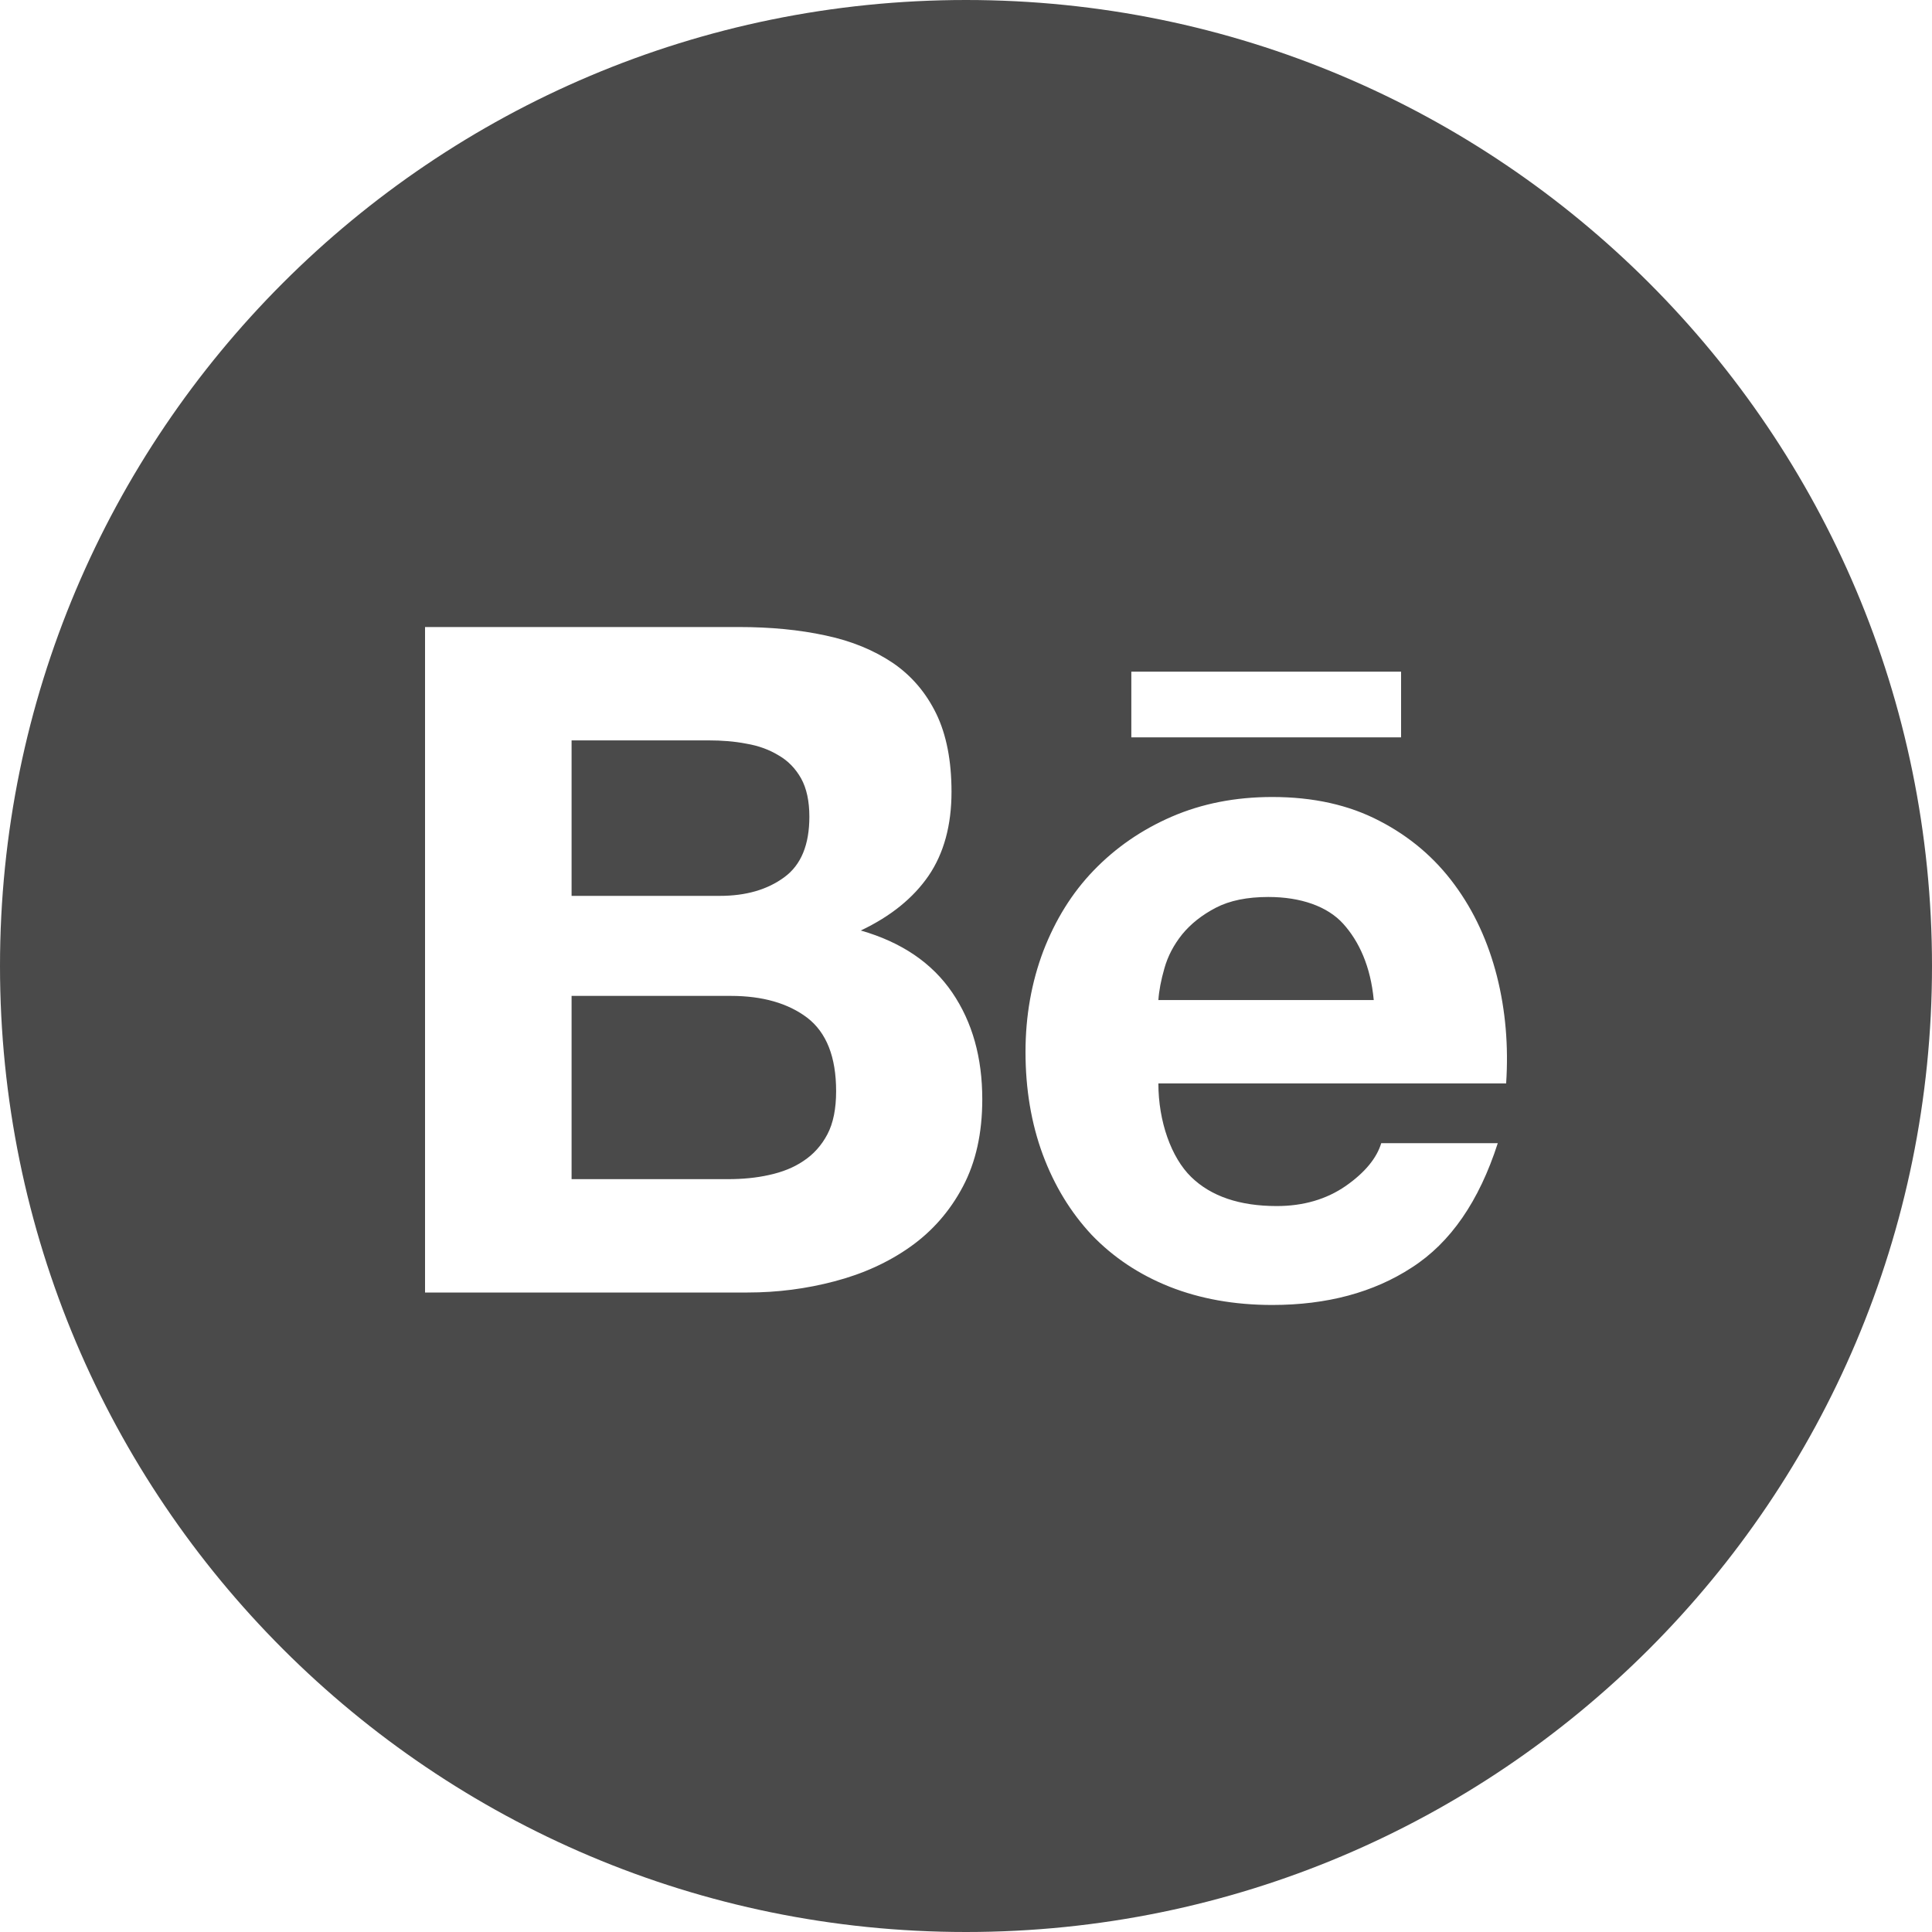 <?xml version="1.0" encoding="UTF-8" standalone="no"?>
<svg width="40px" height="40px" viewBox="0 0 40 40" version="1.1" xmlns="http://www.w3.org/2000/svg" xmlns:xlink="http://www.w3.org/1999/xlink" xmlns:sketch="http://www.bohemiancoding.com/sketch/ns">
    <!-- Generator: Sketch 3.3.2 (12043) - http://www.bohemiancoding.com/sketch -->
    <title>Behance_footer</title>
    <desc>Created with Sketch.</desc>
    <defs></defs>
    <g id="Page-1" stroke="none" stroke-width="1" fill="none" fill-rule="evenodd" sketch:type="MSPage">
        <g id="Home" sketch:type="MSArtboardGroup" transform="translate(-650, -2544)" fill="#4A4A4A">
            <g id="Footer" sketch:type="MSLayerGroup" transform="translate(0, 2444)">
                <g id="ícones-footer" transform="translate(470, 100)" sketch:type="MSShapeGroup">
                    <path d="M200,0 C188.954,0 180,8.954 180,20 C180,31.046 188.954,40 200,40 C211.046,40 220,31.046 220,20 C220,8.954 211.046,0 200,0 Z M203.423,13.906 L209.008,13.906 L209.008,15.266 L203.423,15.266 L203.423,13.906 Z M207.81,19.126 C207.485,18.766 206.933,18.571 206.26,18.571 C205.822,18.571 205.46,18.644 205.17,18.795 C204.886,18.943 204.654,19.127 204.476,19.344 C204.299,19.565 204.178,19.798 204.108,20.047 C204.038,20.29 203.996,20.51 203.983,20.705 L208.442,20.705 C208.377,20.006 208.137,19.489 207.81,19.126 L207.81,19.126 Z M204.662,24.368 C205.072,24.768 205.665,24.97 206.434,24.97 C206.986,24.97 207.464,24.83 207.865,24.552 C208.262,24.274 208.504,23.976 208.597,23.668 L211.01,23.668 C210.623,24.868 210.034,25.726 209.231,26.242 C208.438,26.76 207.47,27.018 206.342,27.018 C205.557,27.018 204.849,26.891 204.214,26.64 C203.58,26.387 203.049,26.031 202.603,25.568 C202.168,25.102 201.831,24.552 201.59,23.905 C201.352,23.262 201.232,22.55 201.232,21.779 C201.232,21.033 201.357,20.336 201.6,19.692 C201.849,19.046 202.193,18.488 202.645,18.02 C203.099,17.55 203.636,17.178 204.262,16.907 C204.888,16.637 205.578,16.501 206.342,16.501 C207.186,16.501 207.926,16.664 208.559,16.995 C209.191,17.321 209.708,17.763 210.115,18.317 C210.522,18.869 210.811,19.501 210.992,20.21 C211.171,20.918 211.234,21.657 211.183,22.431 L203.983,22.431 C203.983,23.22 204.25,23.967 204.662,24.368 L204.662,24.368 Z M195.071,24.413 C195.37,24.413 195.654,24.387 195.922,24.327 C196.193,24.268 196.433,24.174 196.637,24.035 C196.84,23.901 197.007,23.718 197.13,23.485 C197.252,23.254 197.311,22.954 197.311,22.592 C197.311,21.882 197.111,21.378 196.714,21.072 C196.316,20.77 195.785,20.619 195.132,20.619 L191.834,20.619 L191.834,24.413 L195.071,24.413 L195.071,24.413 Z M194.904,18.548 C195.441,18.548 195.886,18.421 196.238,18.162 C196.587,17.907 196.757,17.487 196.757,16.909 C196.757,16.588 196.7,16.323 196.587,16.118 C196.471,15.912 196.316,15.751 196.12,15.639 C195.926,15.521 195.707,15.44 195.452,15.397 C195.202,15.348 194.94,15.329 194.672,15.329 L191.834,15.329 L191.834,18.548 L194.904,18.548 L194.904,18.548 Z M195.296,12.982 C195.955,12.982 196.55,13.039 197.093,13.157 C197.634,13.271 198.095,13.463 198.485,13.725 C198.869,13.987 199.169,14.336 199.384,14.776 C199.594,15.209 199.7,15.751 199.7,16.393 C199.7,17.086 199.542,17.665 199.227,18.129 C198.91,18.591 198.444,18.97 197.822,19.265 C198.67,19.509 199.297,19.938 199.714,20.548 C200.133,21.163 200.337,21.898 200.337,22.76 C200.337,23.458 200.204,24.06 199.936,24.566 C199.666,25.078 199.299,25.493 198.846,25.814 C198.39,26.137 197.866,26.374 197.279,26.528 C196.698,26.682 196.096,26.76 195.478,26.76 L188.8,26.76 L188.8,12.982 L195.296,12.982 L195.296,12.982 Z" id="Behance"></path>
                </g>
            </g>
        </g>
    </g>
</svg>